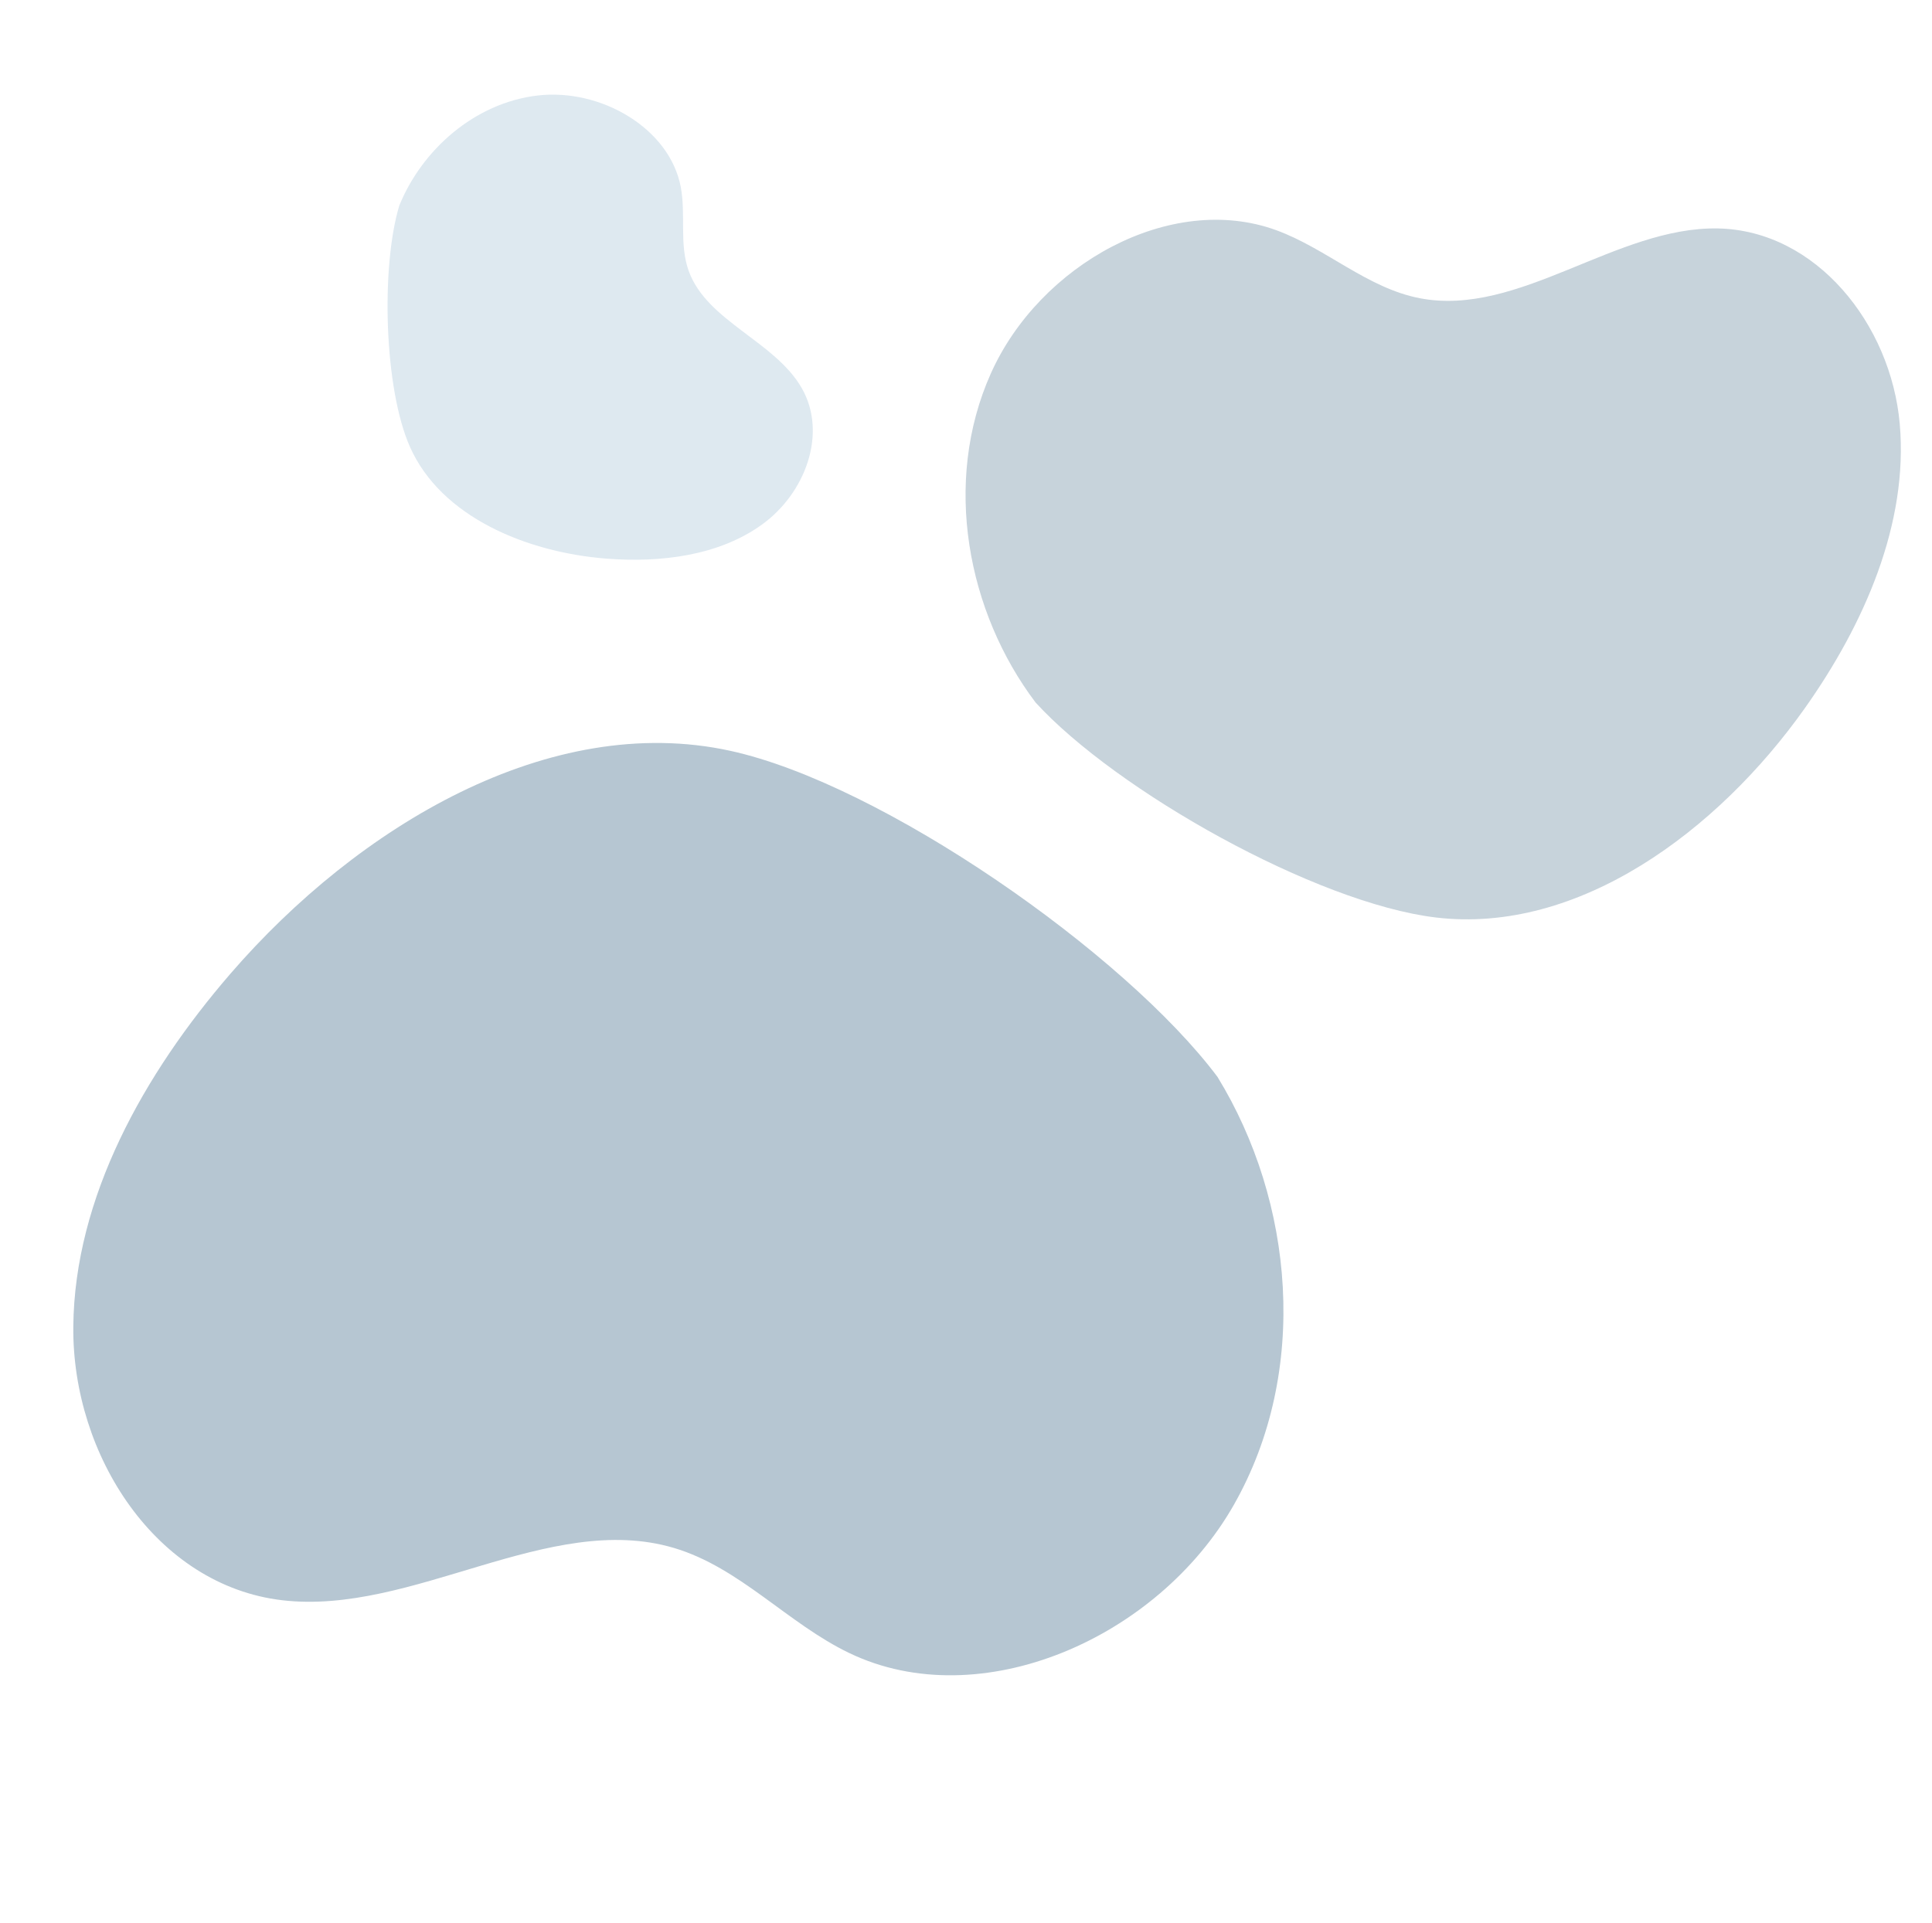 <svg id="Capa_1" data-name="Capa 1" xmlns="http://www.w3.org/2000/svg" viewBox="0 0 2706 2694"><defs><style>.cls-1{opacity:0.3;}.cls-2{fill:#094067;}.cls-3{opacity:0.4;}.cls-4{fill:#7390a5;}.cls-5{fill:#90b4ce;}</style></defs><title>Fondo Web</title><g class="cls-1"><path class="cls-2" d="M1705.33,1508.87c106.69,174,129.39,412,22.82,599.41S1373.13,2404,1189.76,2316c-86.71-41.57-153.36-120-246.08-147.43-174.87-51.67-365.89,94.82-548.51,73.33-175.94-20.7-294.18-202.41-292.5-383.33s99-354.39,220.33-494.7c178.28-206.15,446.82-367.29,699.81-312,213.19,46.6,552.74,283.72,682.52,456.95"/></g><g class="cls-3"><path class="cls-4" d="M1450.38,984.07c-95.39-126.27-130.77-308.22-62.6-460.81s251.75-254.81,399.84-200.73c70,25.57,127.34,81.1,201,95.28,138.81,26.75,275.21-100.63,417.73-97.76,137.32,2.77,242.2,134.11,254.48,273.84S2611,874.77,2527.91,992.15c-122.09,172.45-317.21,316.95-516.57,293.27-168-20-447.81-177.43-561-301.35"/></g><g class="cls-1"><path class="cls-5" d="M559.28,287.94C591,210,664.52,144.23,752.83,133.82s185,45.66,200.64,128.07c7.38,39-2.38,80.29,11.18,117.79C990.23,450.41,1085.6,478.05,1123.1,544c36.14,63.51,4.68,147.21-55.83,190.88S925.34,788.61,849.06,782.6C737,773.77,617.81,724,574.34,626.39c-36.64-82.21-40.88-253-15.06-338.45"/></g></svg>